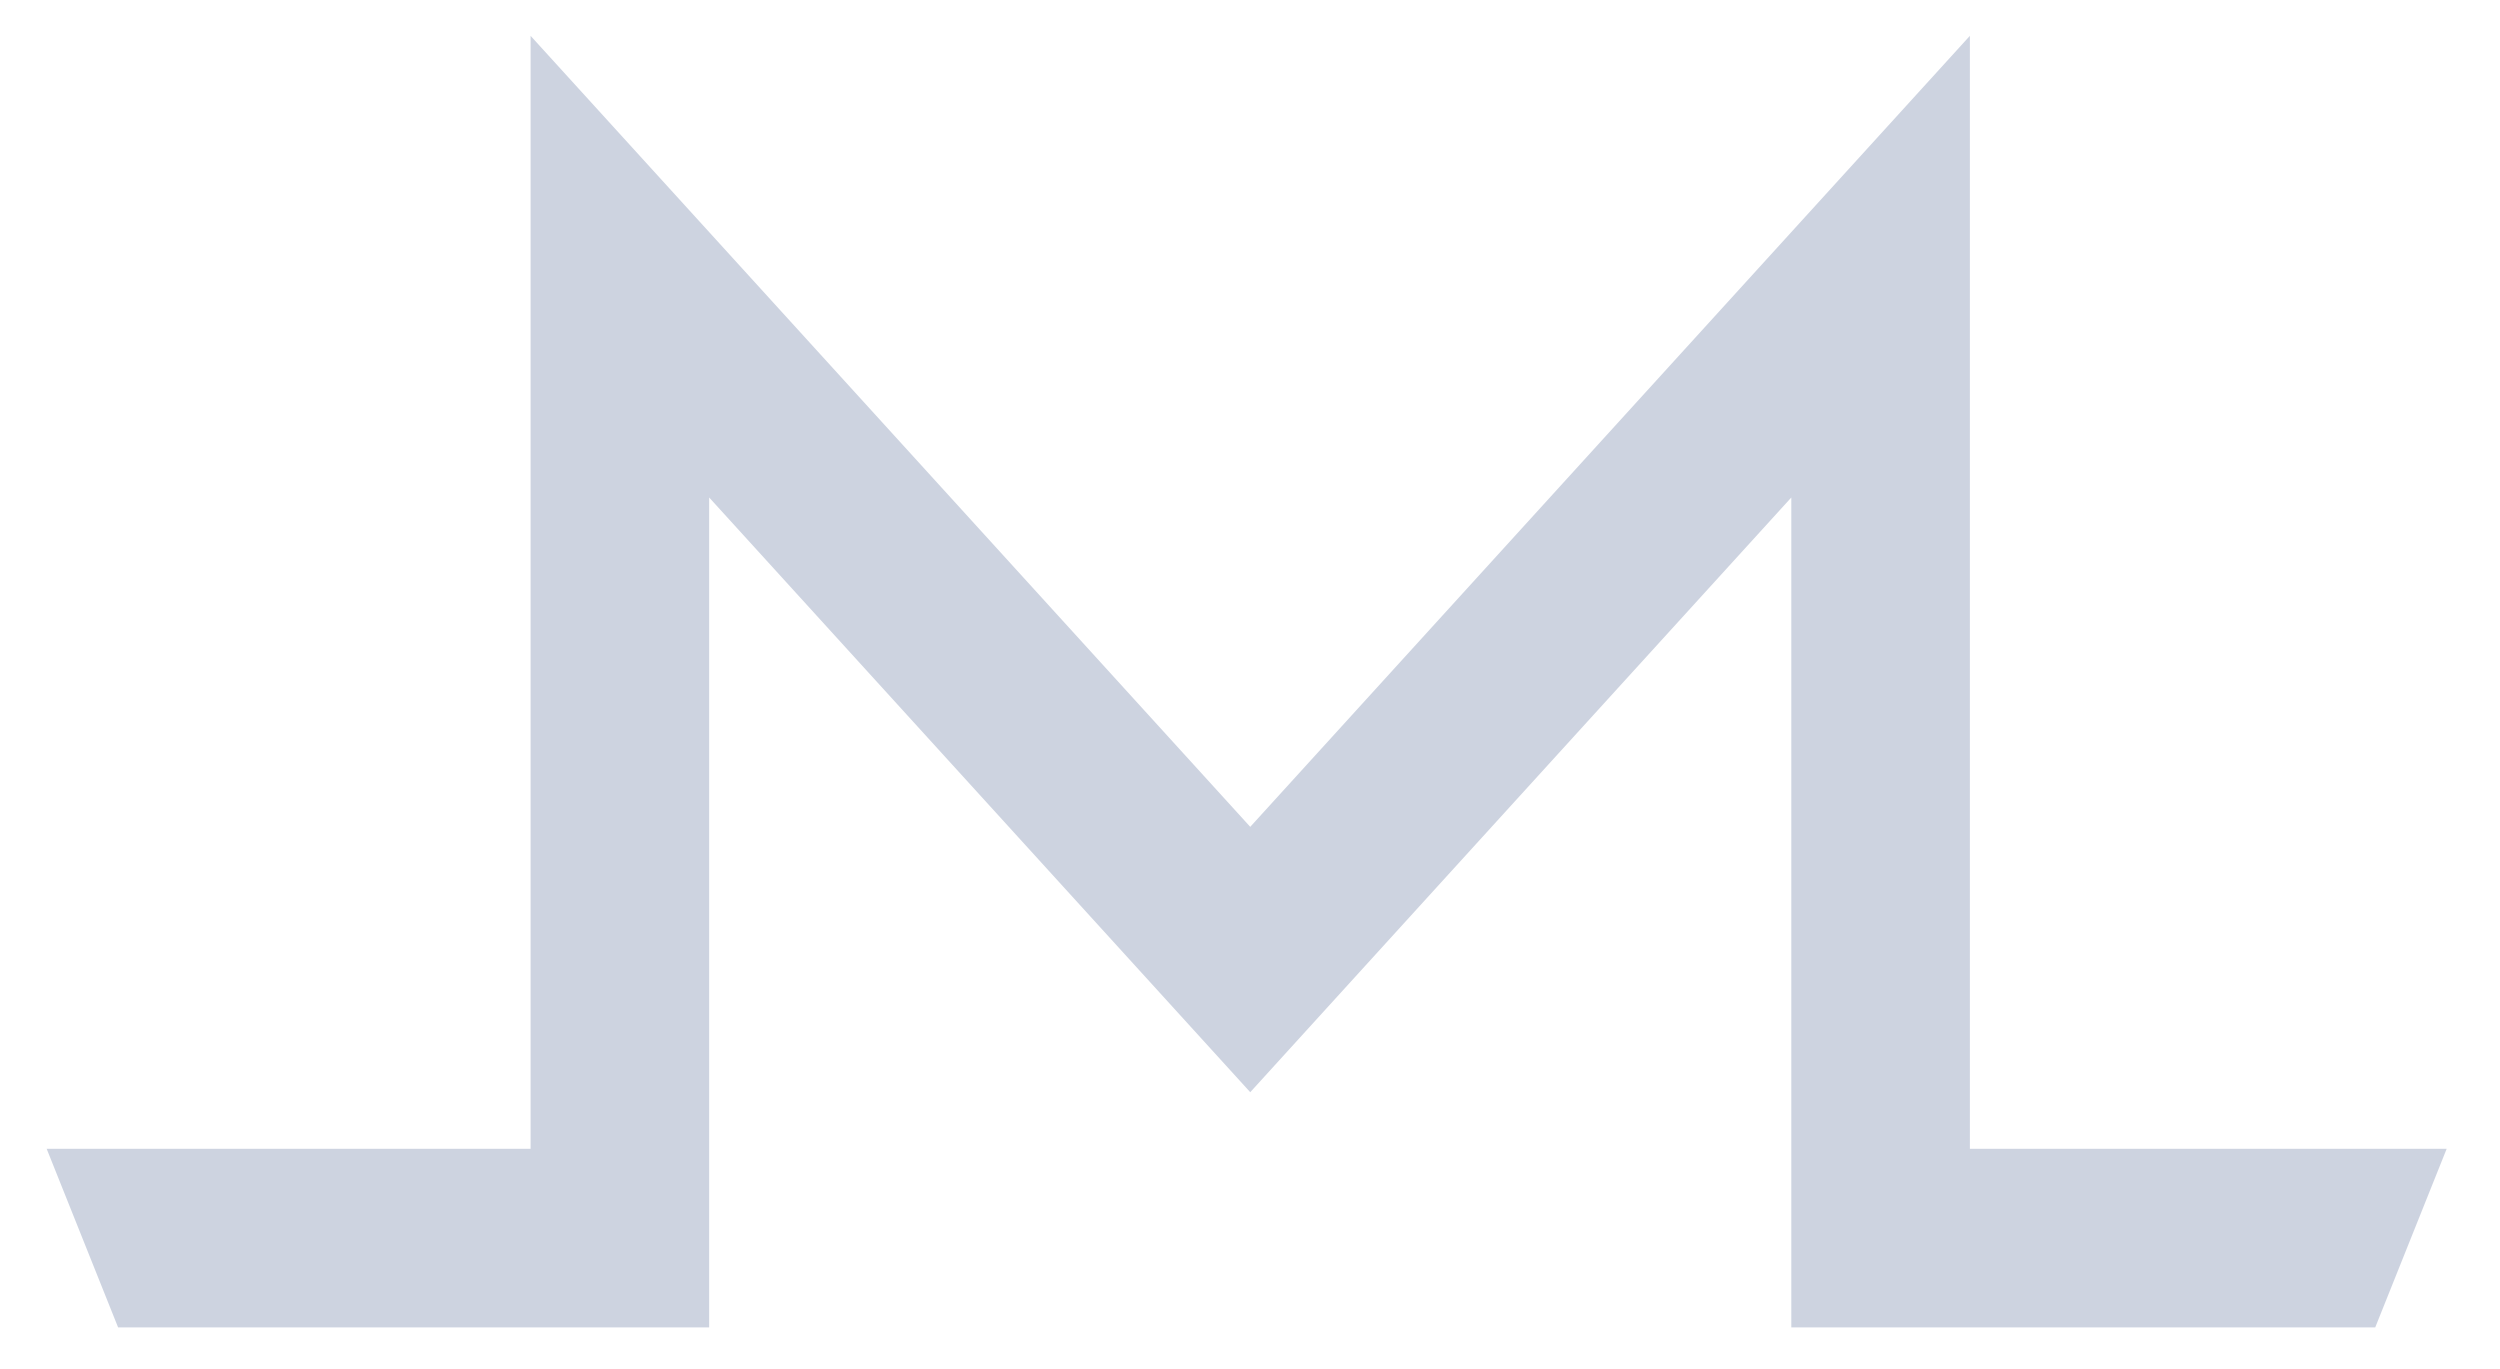 <svg width="42" height="23" viewBox="0 0 42 23" fill="none" xmlns="http://www.w3.org/2000/svg">
<path d="M8.914 0.602V19.3H0.784L1.984 22.3H11.914V8.358L21.004 18.349L30.094 8.358V22.3H39.904L41.104 19.3H33.094V0.602L21.004 13.891L8.914 0.602Z" fill="#CDD3E0"/>
</svg>
